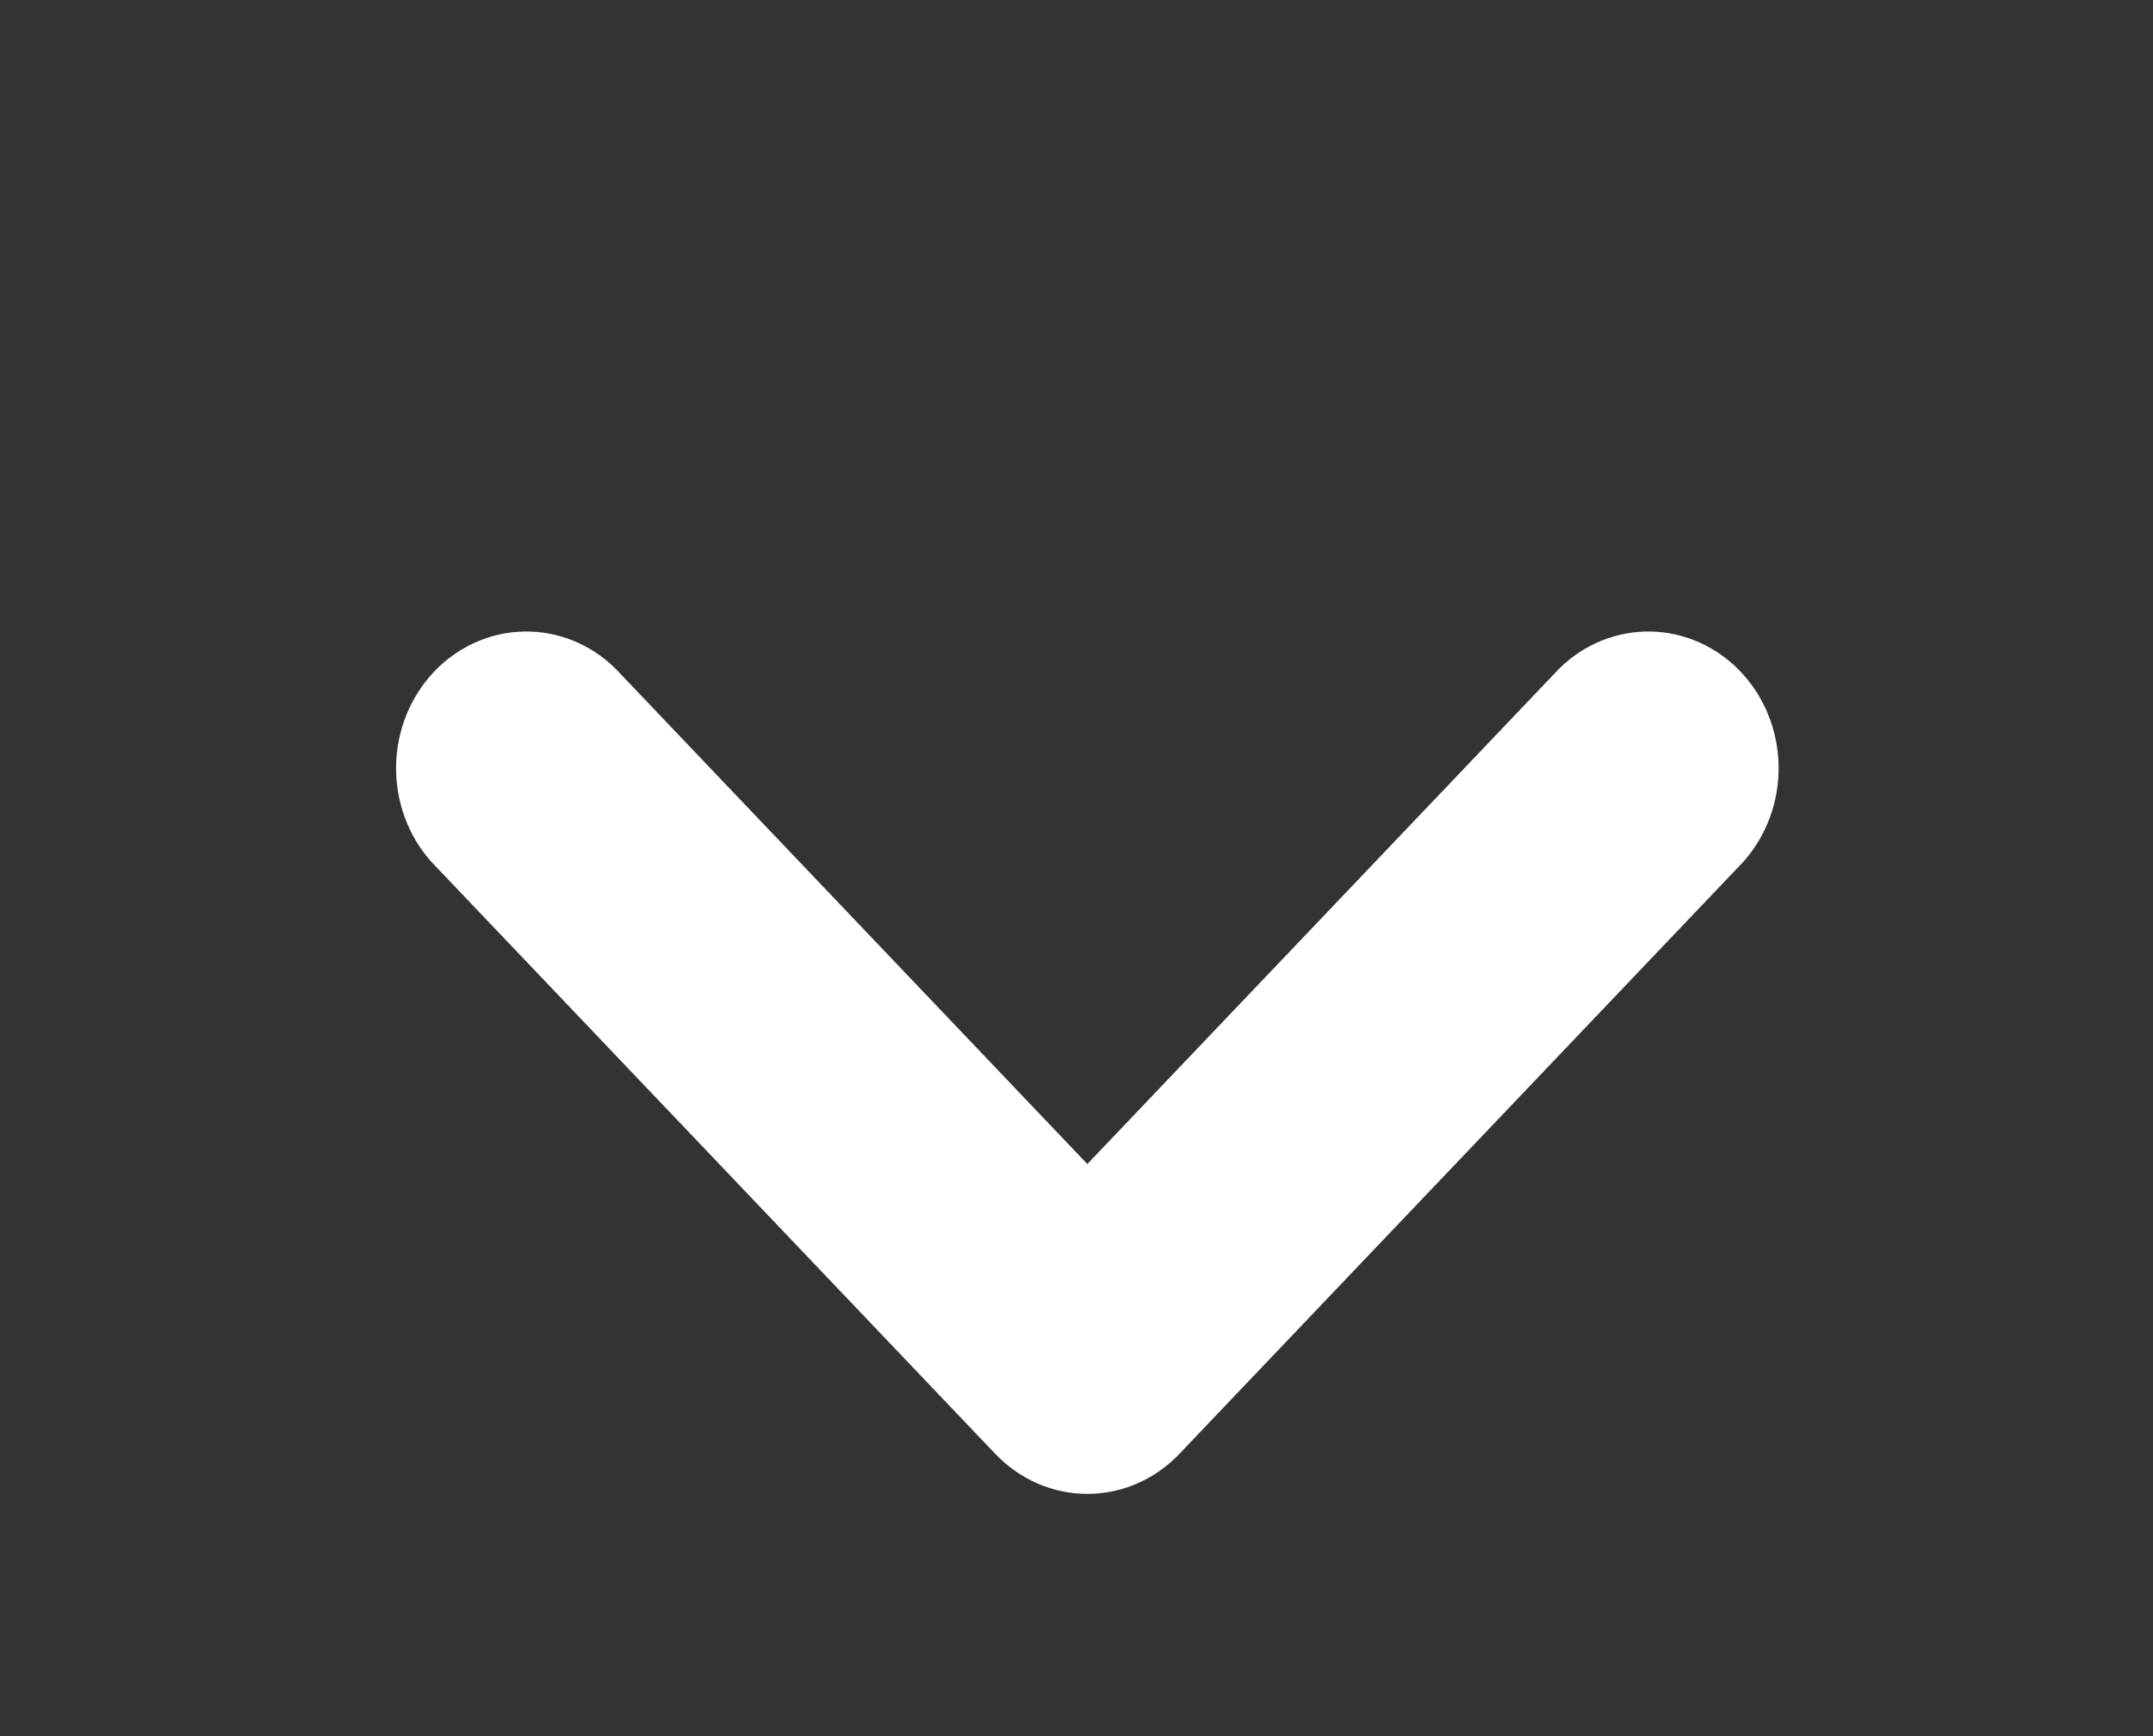 <svg width="31" height="25" viewBox="0 0 31 25" fill="none" xmlns="http://www.w3.org/2000/svg">
<rect x="0" y="0" width="31" height="25" fill="#333333" stroke="none"/>
<g clip-path="url(#clip0_280_3120)">
<path d="M22.456 9.622C22.812 9.274 23.282 9.085 23.768 9.094C24.253 9.103 24.717 9.31 25.06 9.67C25.404 10.031 25.601 10.518 25.609 11.028C25.618 11.538 25.437 12.031 25.106 12.405L16.981 20.936C16.63 21.305 16.153 21.512 15.656 21.512C15.159 21.512 14.683 21.305 14.331 20.936L6.206 12.405C5.875 12.031 5.695 11.538 5.703 11.028C5.712 10.518 5.909 10.031 6.252 9.67C6.596 9.31 7.059 9.103 7.545 9.094C8.031 9.085 8.501 9.274 8.856 9.622L15.656 16.762L22.456 9.622ZM5.656 28.732C5.656 29.254 5.854 29.755 6.205 30.124C6.557 30.494 7.034 30.701 7.531 30.701L23.781 30.701C24.279 30.701 24.755 30.494 25.107 30.124C25.459 29.755 25.656 29.254 25.656 28.732C25.656 28.21 25.459 27.709 25.107 27.34C24.755 26.971 24.279 26.763 23.781 26.763L7.531 26.763C6.496 26.763 5.656 27.645 5.656 28.732Z" fill="white"/>
</g>
<defs>
<clipPath id="clip0_280_3120">
<rect width="24" height="30" fill="white" transform="translate(30.656 0.141) rotate(90)"/>
</clipPath>
</defs>
</svg>

